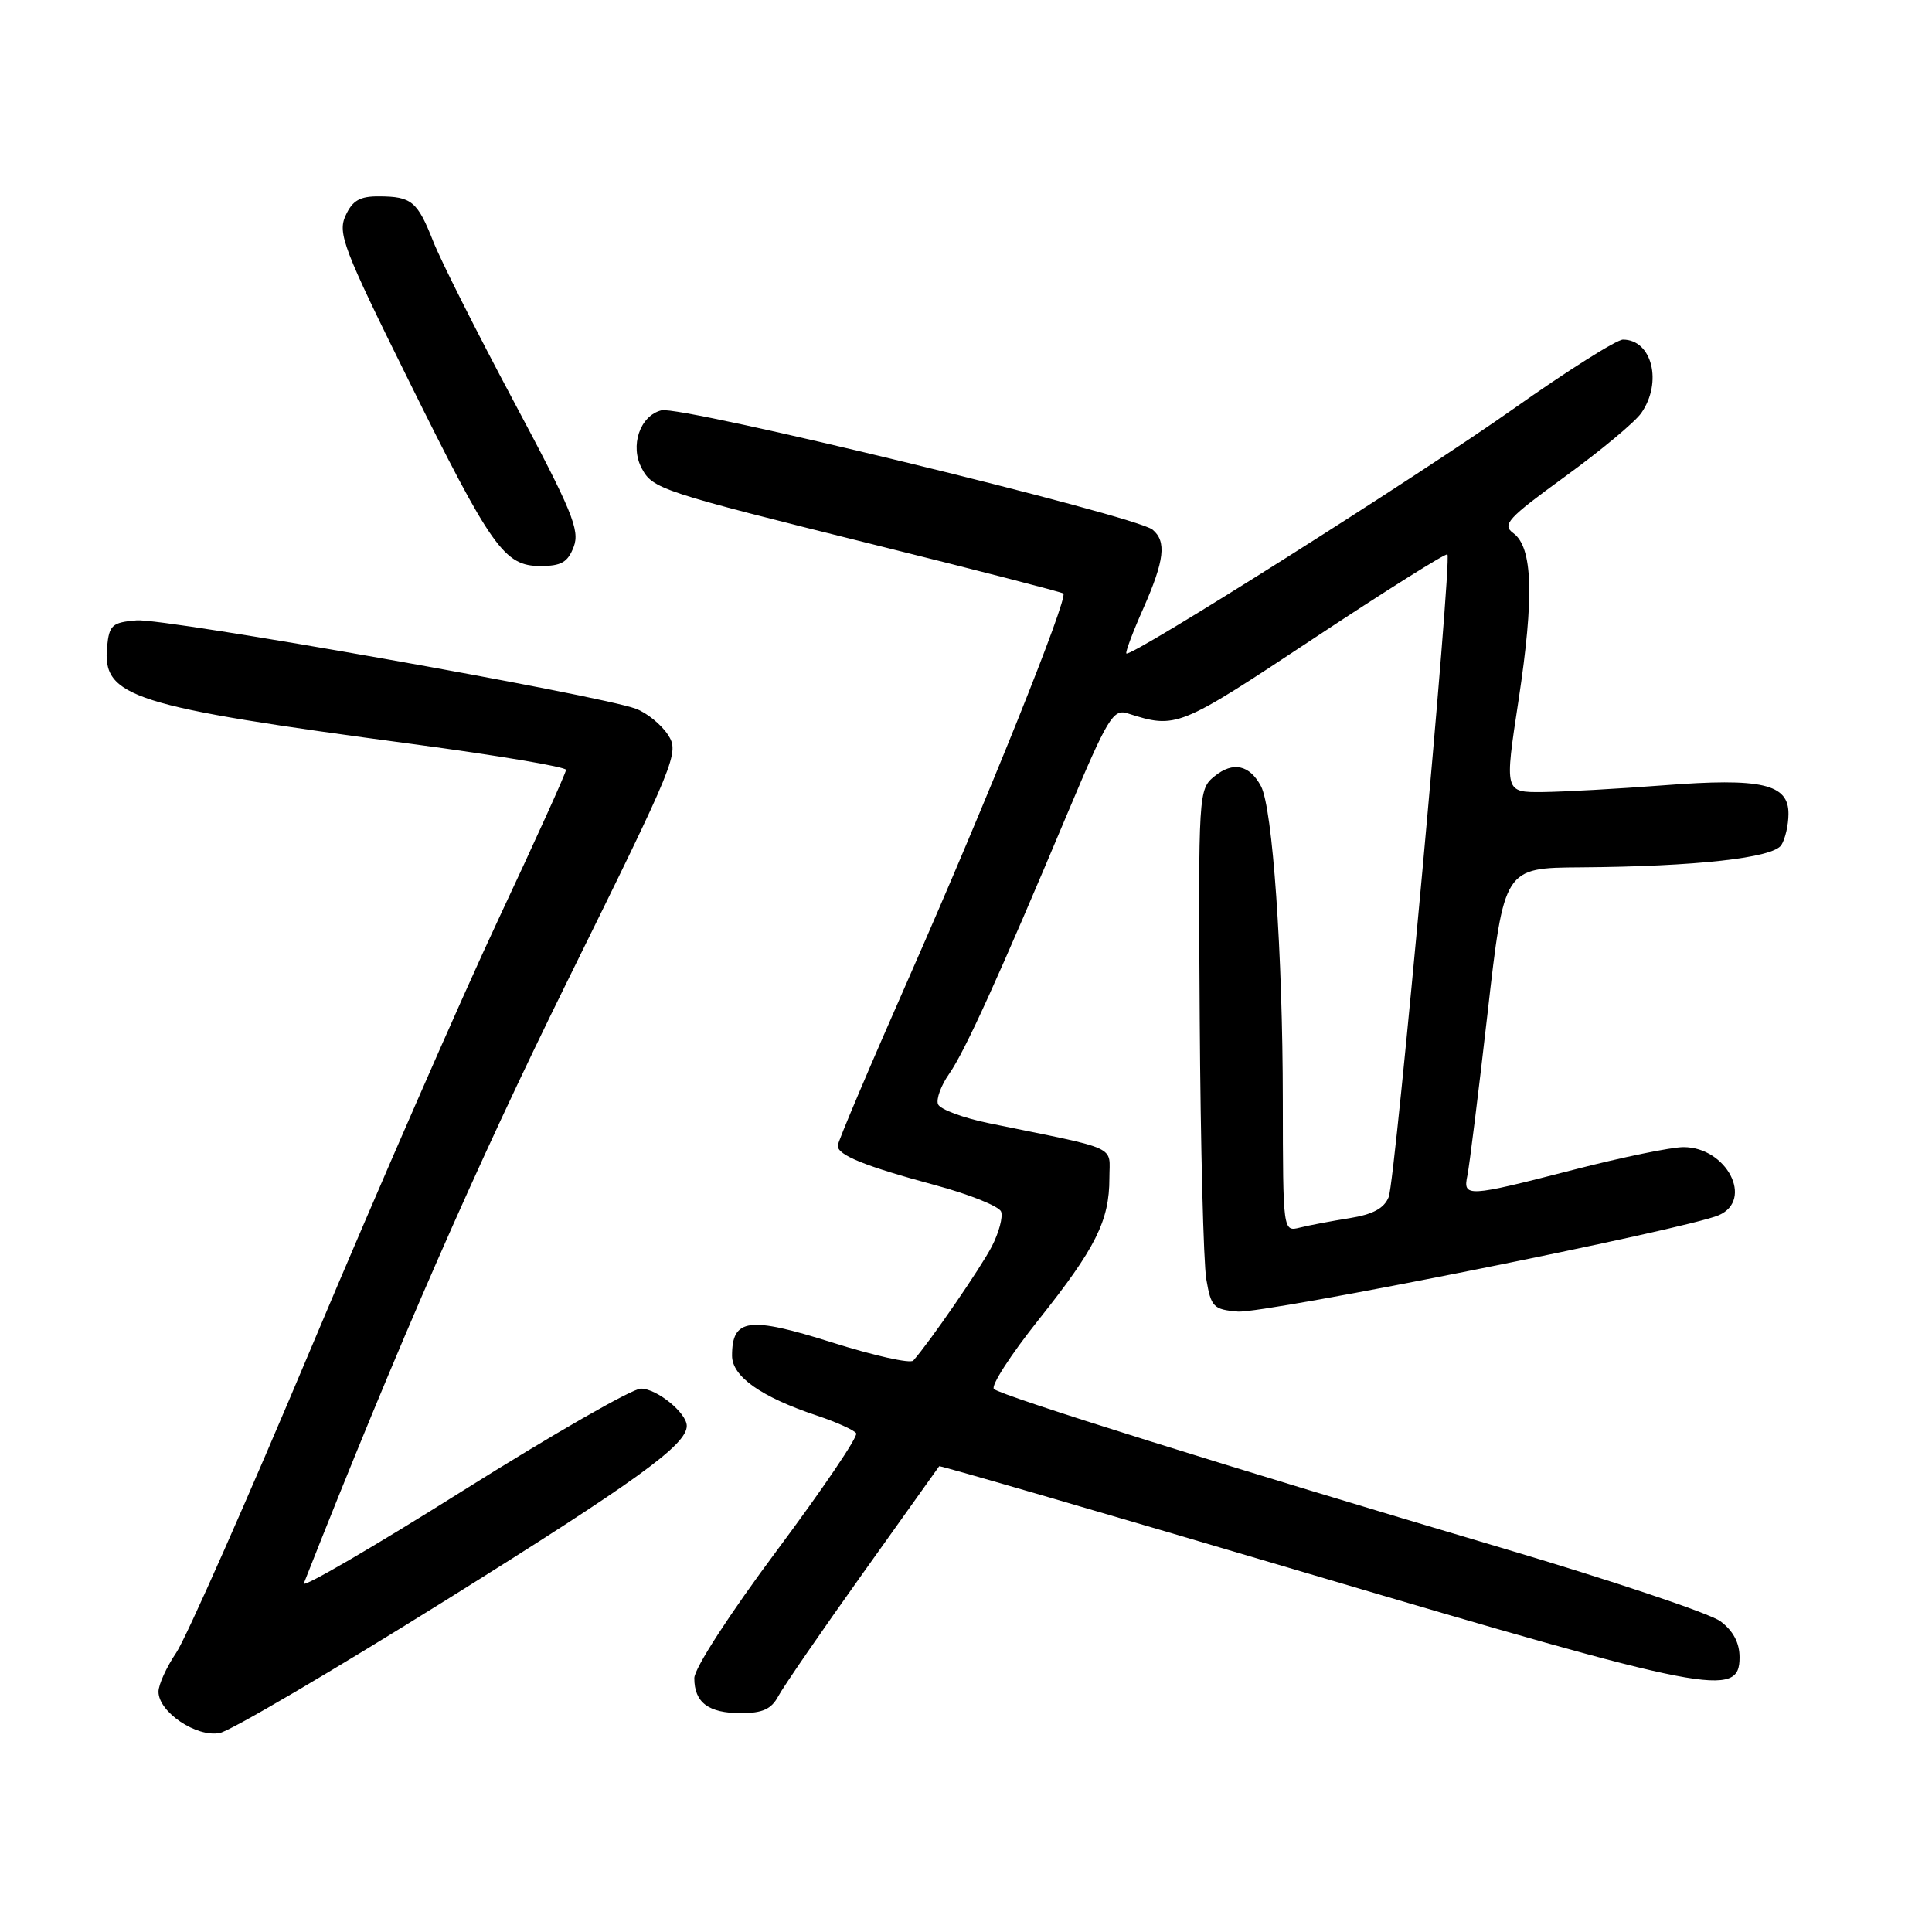 <?xml version="1.0" encoding="UTF-8" standalone="no"?>
<!DOCTYPE svg PUBLIC "-//W3C//DTD SVG 1.1//EN" "http://www.w3.org/Graphics/SVG/1.1/DTD/svg11.dtd" >
<svg xmlns="http://www.w3.org/2000/svg" xmlns:xlink="http://www.w3.org/1999/xlink" version="1.1" viewBox="0 0 256 256">
 <g >
 <path fill="currentColor"
d=" M 59.13 212.00 C 84.39 196.22 91.00 191.44 91.00 188.94 C 91.00 187.23 87.04 184.00 84.92 184.00 C 83.78 184.00 73.15 190.10 61.30 197.55 C 49.45 205.00 39.98 210.51 40.26 209.80 C 52.80 178.01 63.08 154.53 75.11 130.15 C 89.67 100.65 90.05 99.73 88.50 97.35 C 87.62 96.01 85.72 94.46 84.28 93.92 C 79.55 92.12 21.79 81.89 18.10 82.20 C 14.86 82.47 14.47 82.82 14.19 85.69 C 13.54 92.38 17.38 93.60 54.75 98.60 C 65.89 100.09 75.00 101.62 75.00 102.01 C 75.00 102.41 70.98 111.28 66.08 121.73 C 61.17 132.18 50.08 157.56 41.43 178.12 C 32.79 198.68 24.65 217.07 23.36 218.98 C 22.06 220.90 21.00 223.23 21.00 224.16 C 21.00 226.85 26.03 230.24 29.12 229.63 C 30.57 229.34 44.08 221.40 59.13 212.00 Z  M 103.13 224.75 C 103.79 223.51 108.82 216.20 114.31 208.50 C 119.81 200.80 124.37 194.40 124.45 194.28 C 124.53 194.16 146.63 200.59 173.55 208.56 C 226.73 224.30 230.50 225.03 230.50 219.61 C 230.50 217.68 229.66 216.09 227.97 214.83 C 226.59 213.79 213.54 209.42 198.97 205.10 C 163.14 194.49 132.67 184.95 131.70 184.05 C 131.26 183.64 133.92 179.52 137.60 174.90 C 145.19 165.37 147.00 161.75 147.00 156.11 C 147.00 151.70 148.58 152.42 131.13 148.85 C 127.63 148.14 124.55 146.99 124.29 146.31 C 124.03 145.63 124.69 143.82 125.77 142.29 C 127.87 139.28 132.34 129.44 141.49 107.67 C 146.76 95.14 147.50 93.91 149.40 94.52 C 155.88 96.59 156.12 96.49 174.02 84.63 C 183.59 78.29 191.59 73.26 191.79 73.46 C 192.42 74.08 184.90 156.38 184.01 158.61 C 183.41 160.11 181.93 160.91 178.84 161.41 C 176.45 161.79 173.49 162.35 172.25 162.66 C 170.00 163.22 170.00 163.22 169.98 145.86 C 169.97 126.31 168.63 107.04 167.08 104.16 C 165.57 101.34 163.38 100.87 160.94 102.85 C 158.81 104.58 158.78 104.94 158.97 135.05 C 159.08 151.80 159.47 167.30 159.84 169.50 C 160.47 173.19 160.79 173.52 164.01 173.79 C 167.50 174.09 223.50 162.87 227.75 161.02 C 232.42 158.99 228.79 152.00 223.07 152.00 C 221.45 152.00 214.90 153.35 208.50 155.00 C 194.37 158.64 193.82 158.67 194.44 155.75 C 194.70 154.51 195.90 144.84 197.11 134.25 C 199.30 115.00 199.30 115.00 209.40 114.93 C 224.71 114.82 234.96 113.68 236.04 111.97 C 236.55 111.16 236.98 109.31 236.98 107.85 C 237.01 103.87 233.43 103.05 220.41 104.06 C 214.41 104.52 207.22 104.92 204.43 104.95 C 199.35 105.00 199.35 105.00 201.22 92.75 C 203.30 79.05 203.10 72.52 200.52 70.64 C 198.99 69.52 199.76 68.68 207.37 63.15 C 212.08 59.73 216.63 55.94 217.47 54.74 C 220.32 50.67 218.91 45.00 215.05 45.00 C 214.20 45.01 207.65 49.14 200.50 54.20 C 187.99 63.04 149.83 87.16 149.25 86.59 C 149.10 86.43 150.10 83.75 151.49 80.63 C 154.30 74.26 154.60 71.74 152.72 70.18 C 150.50 68.34 90.28 53.71 87.64 54.37 C 84.79 55.09 83.44 59.08 85.04 62.07 C 86.49 64.79 87.57 65.14 115.91 72.19 C 129.44 75.55 140.68 78.45 140.90 78.64 C 141.58 79.20 130.73 106.20 120.58 129.22 C 115.31 141.17 111.00 151.33 111.00 151.81 C 111.00 153.07 114.60 154.52 123.93 157.04 C 128.46 158.26 132.38 159.84 132.65 160.54 C 132.92 161.24 132.37 163.32 131.42 165.16 C 129.95 168.00 123.23 177.78 121.02 180.28 C 120.64 180.72 115.78 179.63 110.21 177.87 C 99.21 174.40 97.00 174.69 97.00 179.64 C 97.00 182.39 100.85 185.11 108.24 187.57 C 110.84 188.44 113.19 189.50 113.45 189.92 C 113.72 190.35 109.00 197.32 102.97 205.41 C 96.67 213.86 92.00 221.08 92.00 222.36 C 92.00 225.59 93.87 227.00 98.16 227.00 C 101.05 227.00 102.21 226.47 103.13 224.75 Z  M 76.02 72.45 C 76.86 70.24 75.81 67.69 68.08 53.20 C 63.18 44.02 58.38 34.48 57.41 32.00 C 55.31 26.68 54.55 26.04 50.23 26.02 C 47.68 26.00 46.70 26.57 45.79 28.57 C 44.72 30.90 45.50 32.95 54.06 50.23 C 65.15 72.65 66.81 75.00 71.61 75.00 C 74.38 75.00 75.24 74.50 76.02 72.45 Z "/>
</g>
</svg>
